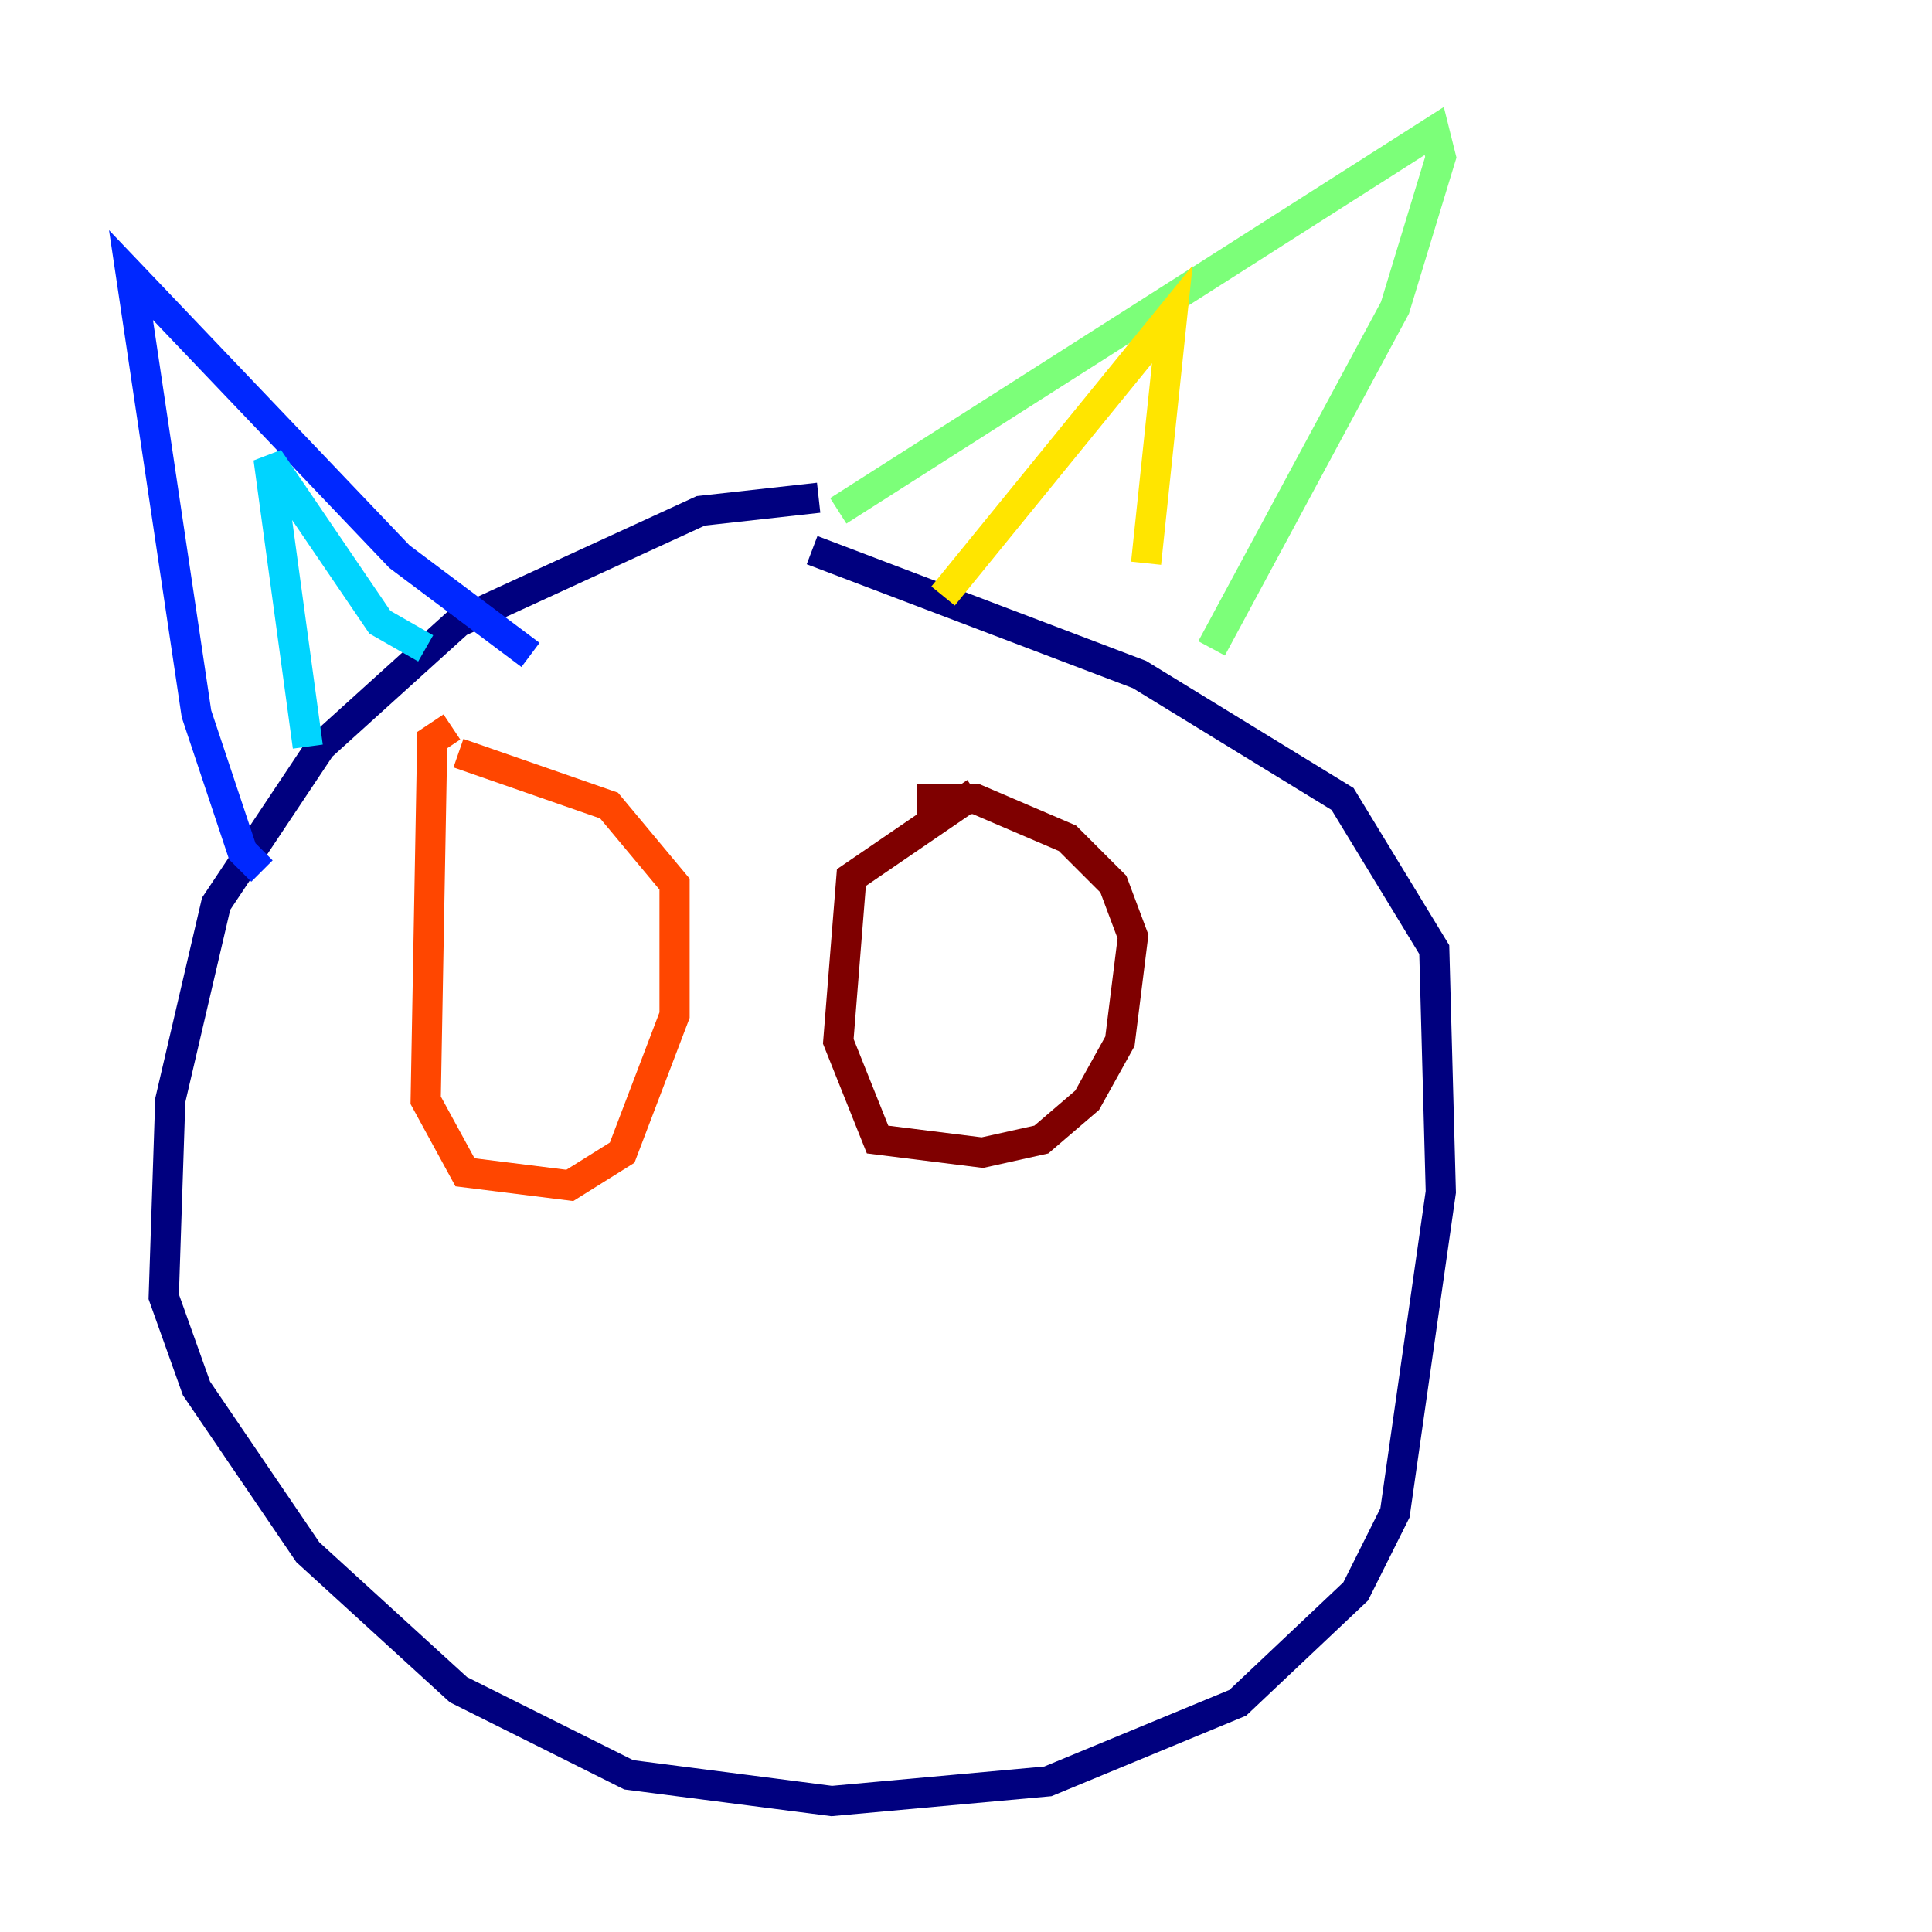 <?xml version="1.0" encoding="utf-8" ?>
<svg baseProfile="tiny" height="128" version="1.2" viewBox="0,0,128,128" width="128" xmlns="http://www.w3.org/2000/svg" xmlns:ev="http://www.w3.org/2001/xml-events" xmlns:xlink="http://www.w3.org/1999/xlink"><defs /><polyline fill="none" points="54.237,32.976 46.427,33.844 30.373,41.22 21.261,49.464 14.319,59.878 11.281,72.895 10.848,85.912 13.017,91.986 20.393,102.834 30.373,111.946 41.654,117.586 55.105,119.322 69.424,118.02 82.007,112.814 89.817,105.437 92.42,100.231 95.458,78.969 95.024,62.915 88.949,52.936 75.498,44.691 53.803,36.447" stroke="#00007f" stroke-width="2" /><polyline fill="none" points="17.356,57.709 16.054,56.407 13.017,47.295 8.678,18.224 26.468,36.881 35.146,43.39" stroke="#0028ff" stroke-width="2" /><polyline fill="none" points="20.393,49.464 17.79,30.373 25.166,41.22 28.203,42.956" stroke="#00d4ff" stroke-width="2" /><polyline fill="none" points="55.539,33.844 95.024,8.678 95.458,10.414 92.42,20.393 80.271,42.956" stroke="#7cff79" stroke-width="2" /><polyline fill="none" points="62.481,39.485 77.668,20.827 75.932,37.315" stroke="#ffe500" stroke-width="2" /><polyline fill="none" points="29.939,48.163 28.637,49.031 28.203,72.895 30.807,77.668 37.749,78.536 41.22,76.366 44.691,67.254 44.691,58.576 40.352,53.37 30.373,49.898" stroke="#ff4600" stroke-width="2" /><polyline fill="none" points="64.651,52.502 56.407,58.142 55.539,68.99 58.142,75.498 65.085,76.366 68.99,75.498 72.027,72.895 74.197,68.99 75.064,62.047 73.763,58.576 70.725,55.539 64.651,52.936 60.746,52.936" stroke="#7f0000" stroke-width="2" /></svg>